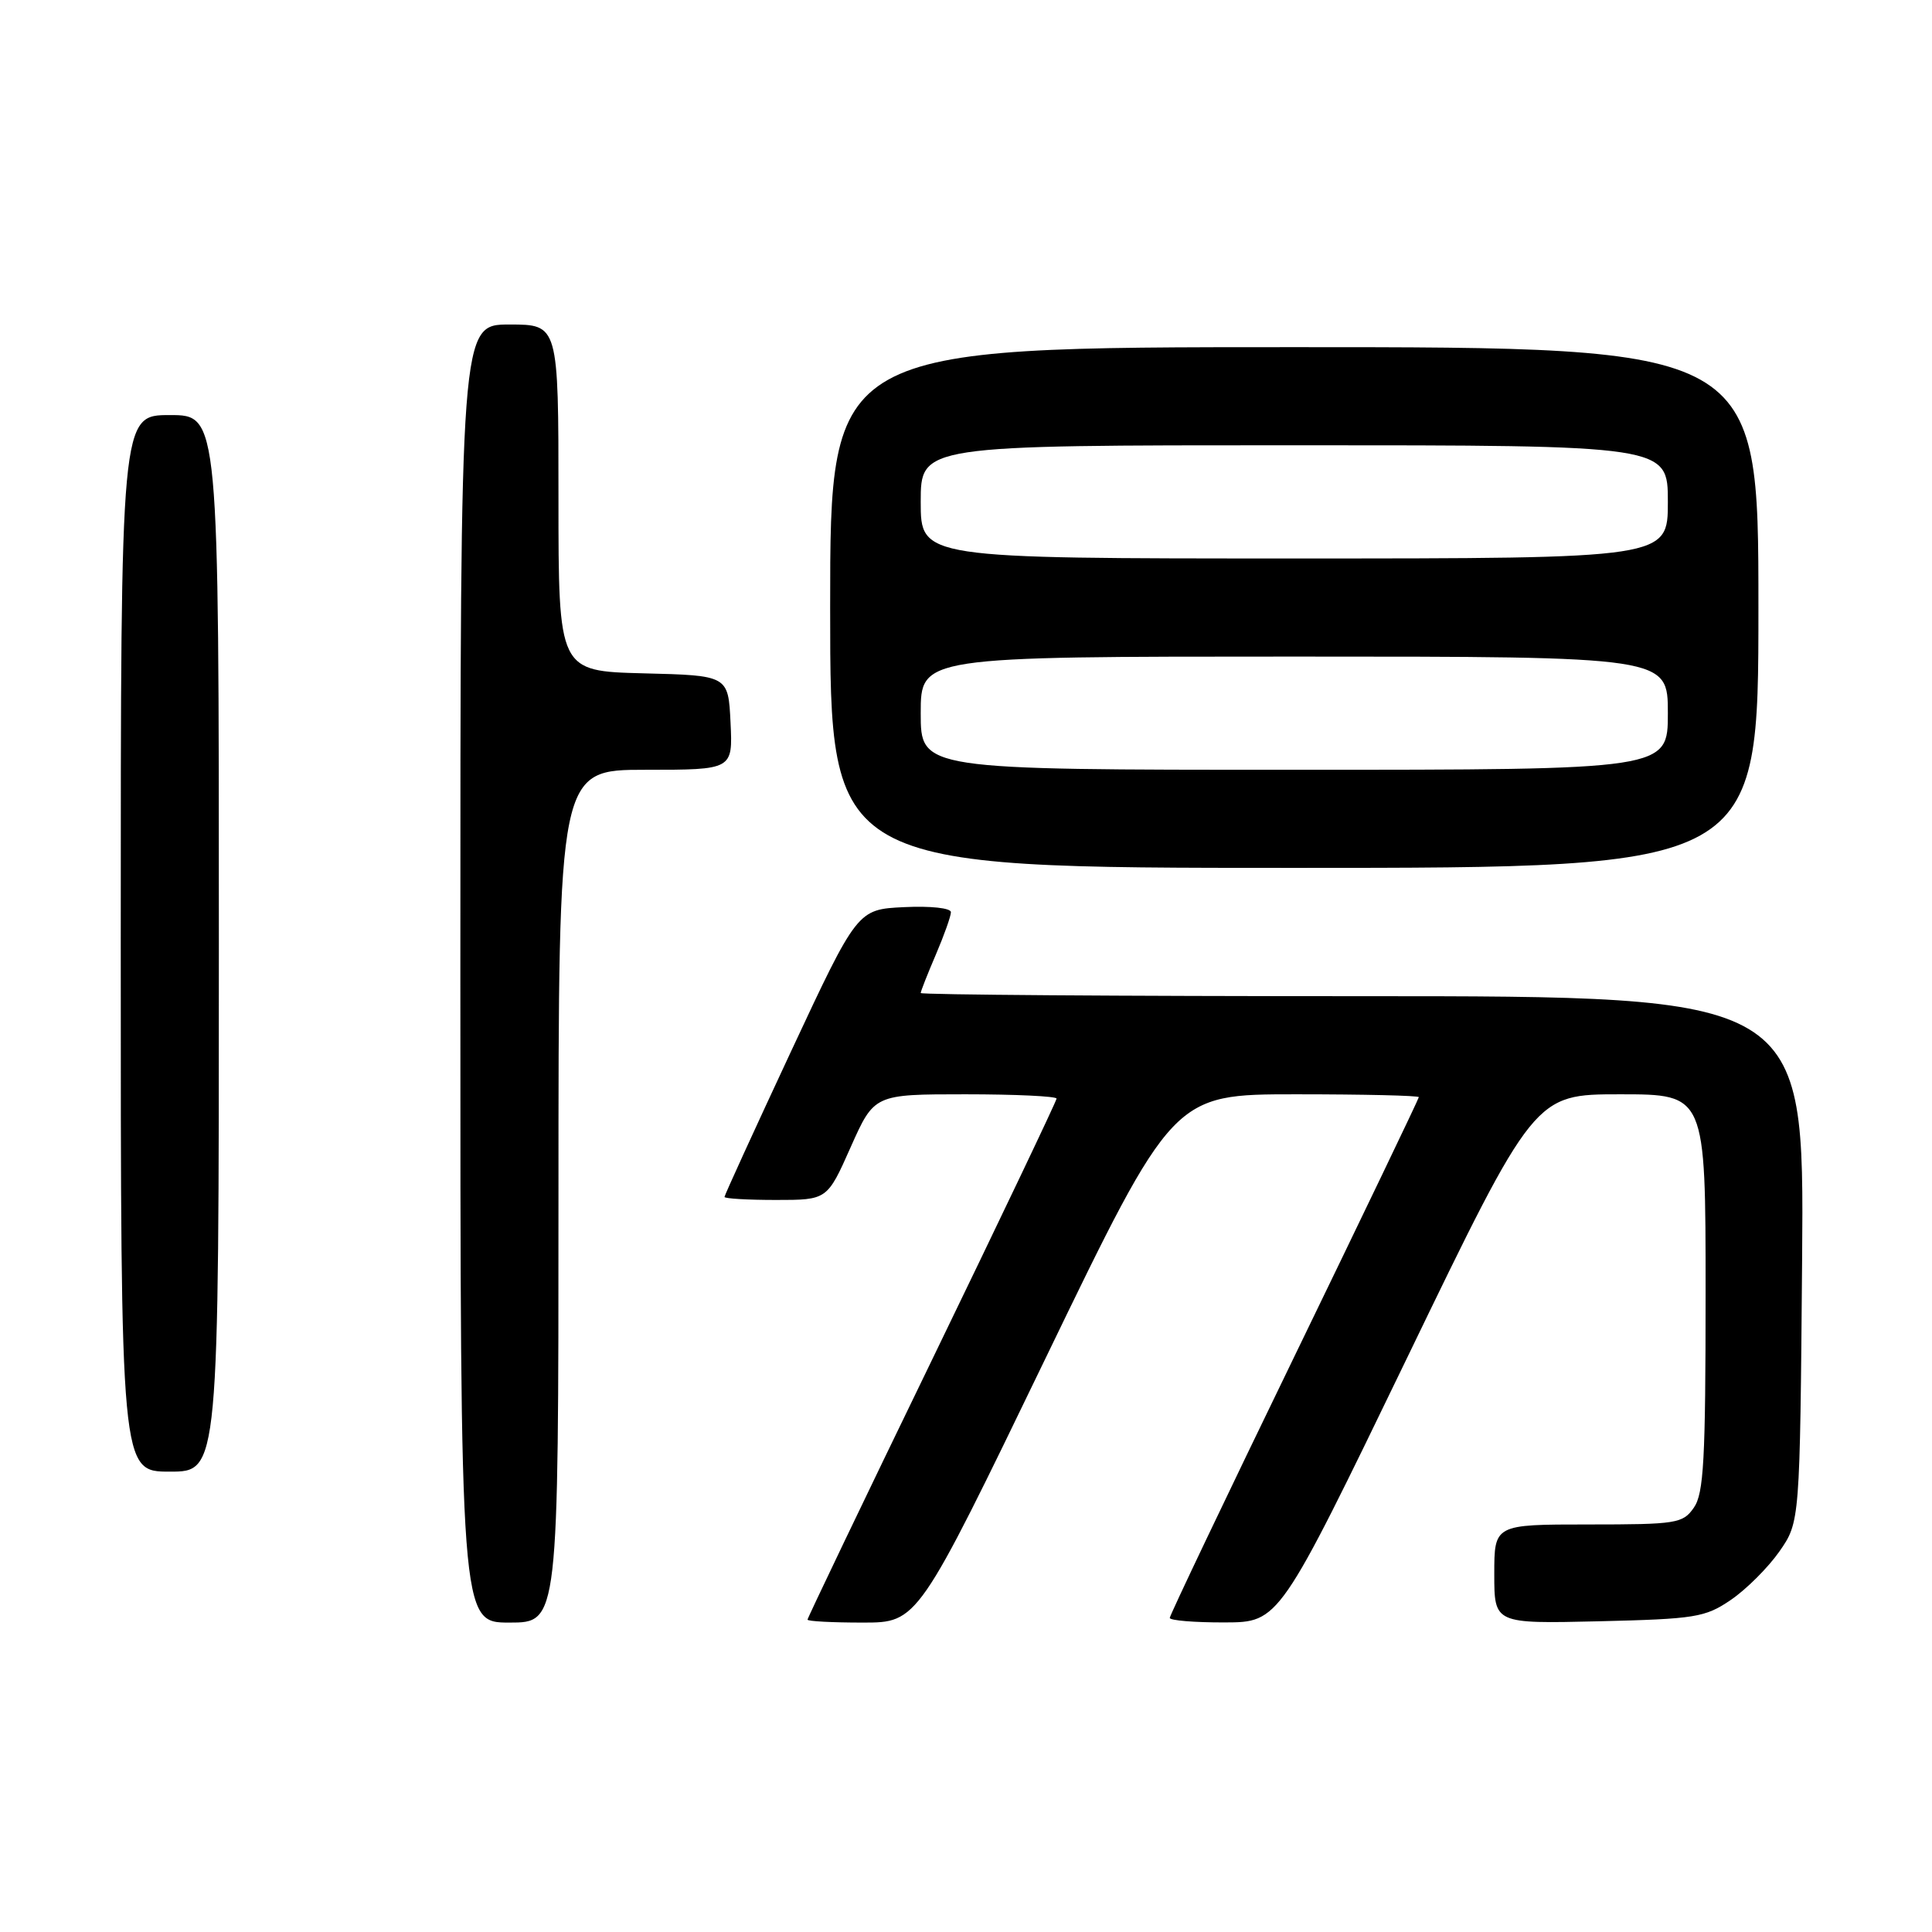 <?xml version="1.0" encoding="UTF-8" standalone="no"?>
<!DOCTYPE svg PUBLIC "-//W3C//DTD SVG 1.1//EN" "http://www.w3.org/Graphics/SVG/1.1/DTD/svg11.dtd" >
<svg xmlns="http://www.w3.org/2000/svg" xmlns:xlink="http://www.w3.org/1999/xlink" version="1.1" viewBox="0 0 256 256">
 <g >
 <path fill="currentColor"
d=" M 74.00 158.50 C 74.00 102.00 74.00 102.00 85.55 102.00 C 97.10 102.00 97.10 102.00 96.80 95.75 C 96.50 89.50 96.50 89.50 85.25 89.22 C 74.00 88.93 74.00 88.93 74.00 65.97 C 74.00 43.00 74.00 43.00 67.50 43.00 C 61.00 43.00 61.00 43.00 61.00 129.00 C 61.00 215.00 61.00 215.00 67.50 215.00 C 74.00 215.00 74.00 215.00 74.00 158.50 Z  M 138.53 180.00 C 155.45 145.00 155.45 145.00 171.72 145.00 C 180.68 145.00 188.00 145.17 188.00 145.38 C 188.00 145.58 180.57 161.06 171.50 179.76 C 162.43 198.46 155.00 214.04 155.00 214.38 C 155.00 214.72 158.26 214.99 162.25 214.98 C 169.50 214.96 169.50 214.96 186.42 179.98 C 203.33 145.00 203.33 145.00 214.67 145.00 C 226.00 145.00 226.00 145.00 226.00 171.28 C 226.00 193.44 225.76 197.90 224.44 199.78 C 222.98 201.87 222.17 202.00 210.44 202.00 C 198.00 202.00 198.00 202.00 198.00 208.58 C 198.00 215.15 198.00 215.15 211.83 214.83 C 224.65 214.52 225.93 214.32 229.34 212.00 C 231.37 210.62 234.26 207.74 235.77 205.59 C 238.50 201.67 238.50 201.67 238.79 166.84 C 239.07 132.00 239.07 132.00 180.54 132.00 C 148.34 132.00 122.00 131.81 122.00 131.58 C 122.00 131.35 122.90 129.07 124.00 126.50 C 125.10 123.93 126.00 121.40 126.00 120.87 C 126.00 120.32 123.32 120.03 119.80 120.20 C 113.61 120.50 113.61 120.50 104.80 139.35 C 99.96 149.72 96.00 158.38 96.00 158.60 C 96.00 158.82 99.06 159.00 102.81 159.00 C 109.61 159.00 109.61 159.00 112.72 152.00 C 115.84 145.00 115.84 145.00 127.92 145.00 C 134.56 145.00 140.00 145.26 140.00 145.57 C 140.00 145.88 132.57 161.46 123.50 180.18 C 114.42 198.90 107.00 214.40 107.00 214.61 C 107.00 214.83 110.29 215.00 114.31 215.00 C 121.61 215.00 121.61 215.00 138.53 180.00 Z  M 29.00 125.00 C 29.00 55.00 29.00 55.00 22.50 55.00 C 16.00 55.00 16.00 55.00 16.00 125.00 C 16.00 195.00 16.00 195.00 22.50 195.00 C 29.00 195.00 29.00 195.00 29.00 125.00 Z  M 233.00 80.50 C 233.00 46.00 233.00 46.00 171.50 46.00 C 110.00 46.00 110.00 46.00 110.00 80.50 C 110.00 115.00 110.00 115.00 171.50 115.00 C 233.00 115.00 233.00 115.00 233.00 80.50 Z  M 122.00 94.50 C 122.00 87.00 122.00 87.00 171.50 87.00 C 221.00 87.00 221.00 87.00 221.00 94.50 C 221.00 102.00 221.00 102.00 171.50 102.00 C 122.00 102.00 122.00 102.00 122.00 94.50 Z  M 122.00 66.50 C 122.00 59.00 122.00 59.00 171.50 59.00 C 221.00 59.00 221.00 59.00 221.00 66.50 C 221.00 74.00 221.00 74.00 171.50 74.00 C 122.00 74.00 122.00 74.00 122.00 66.50 Z "/>
</g>
</svg>